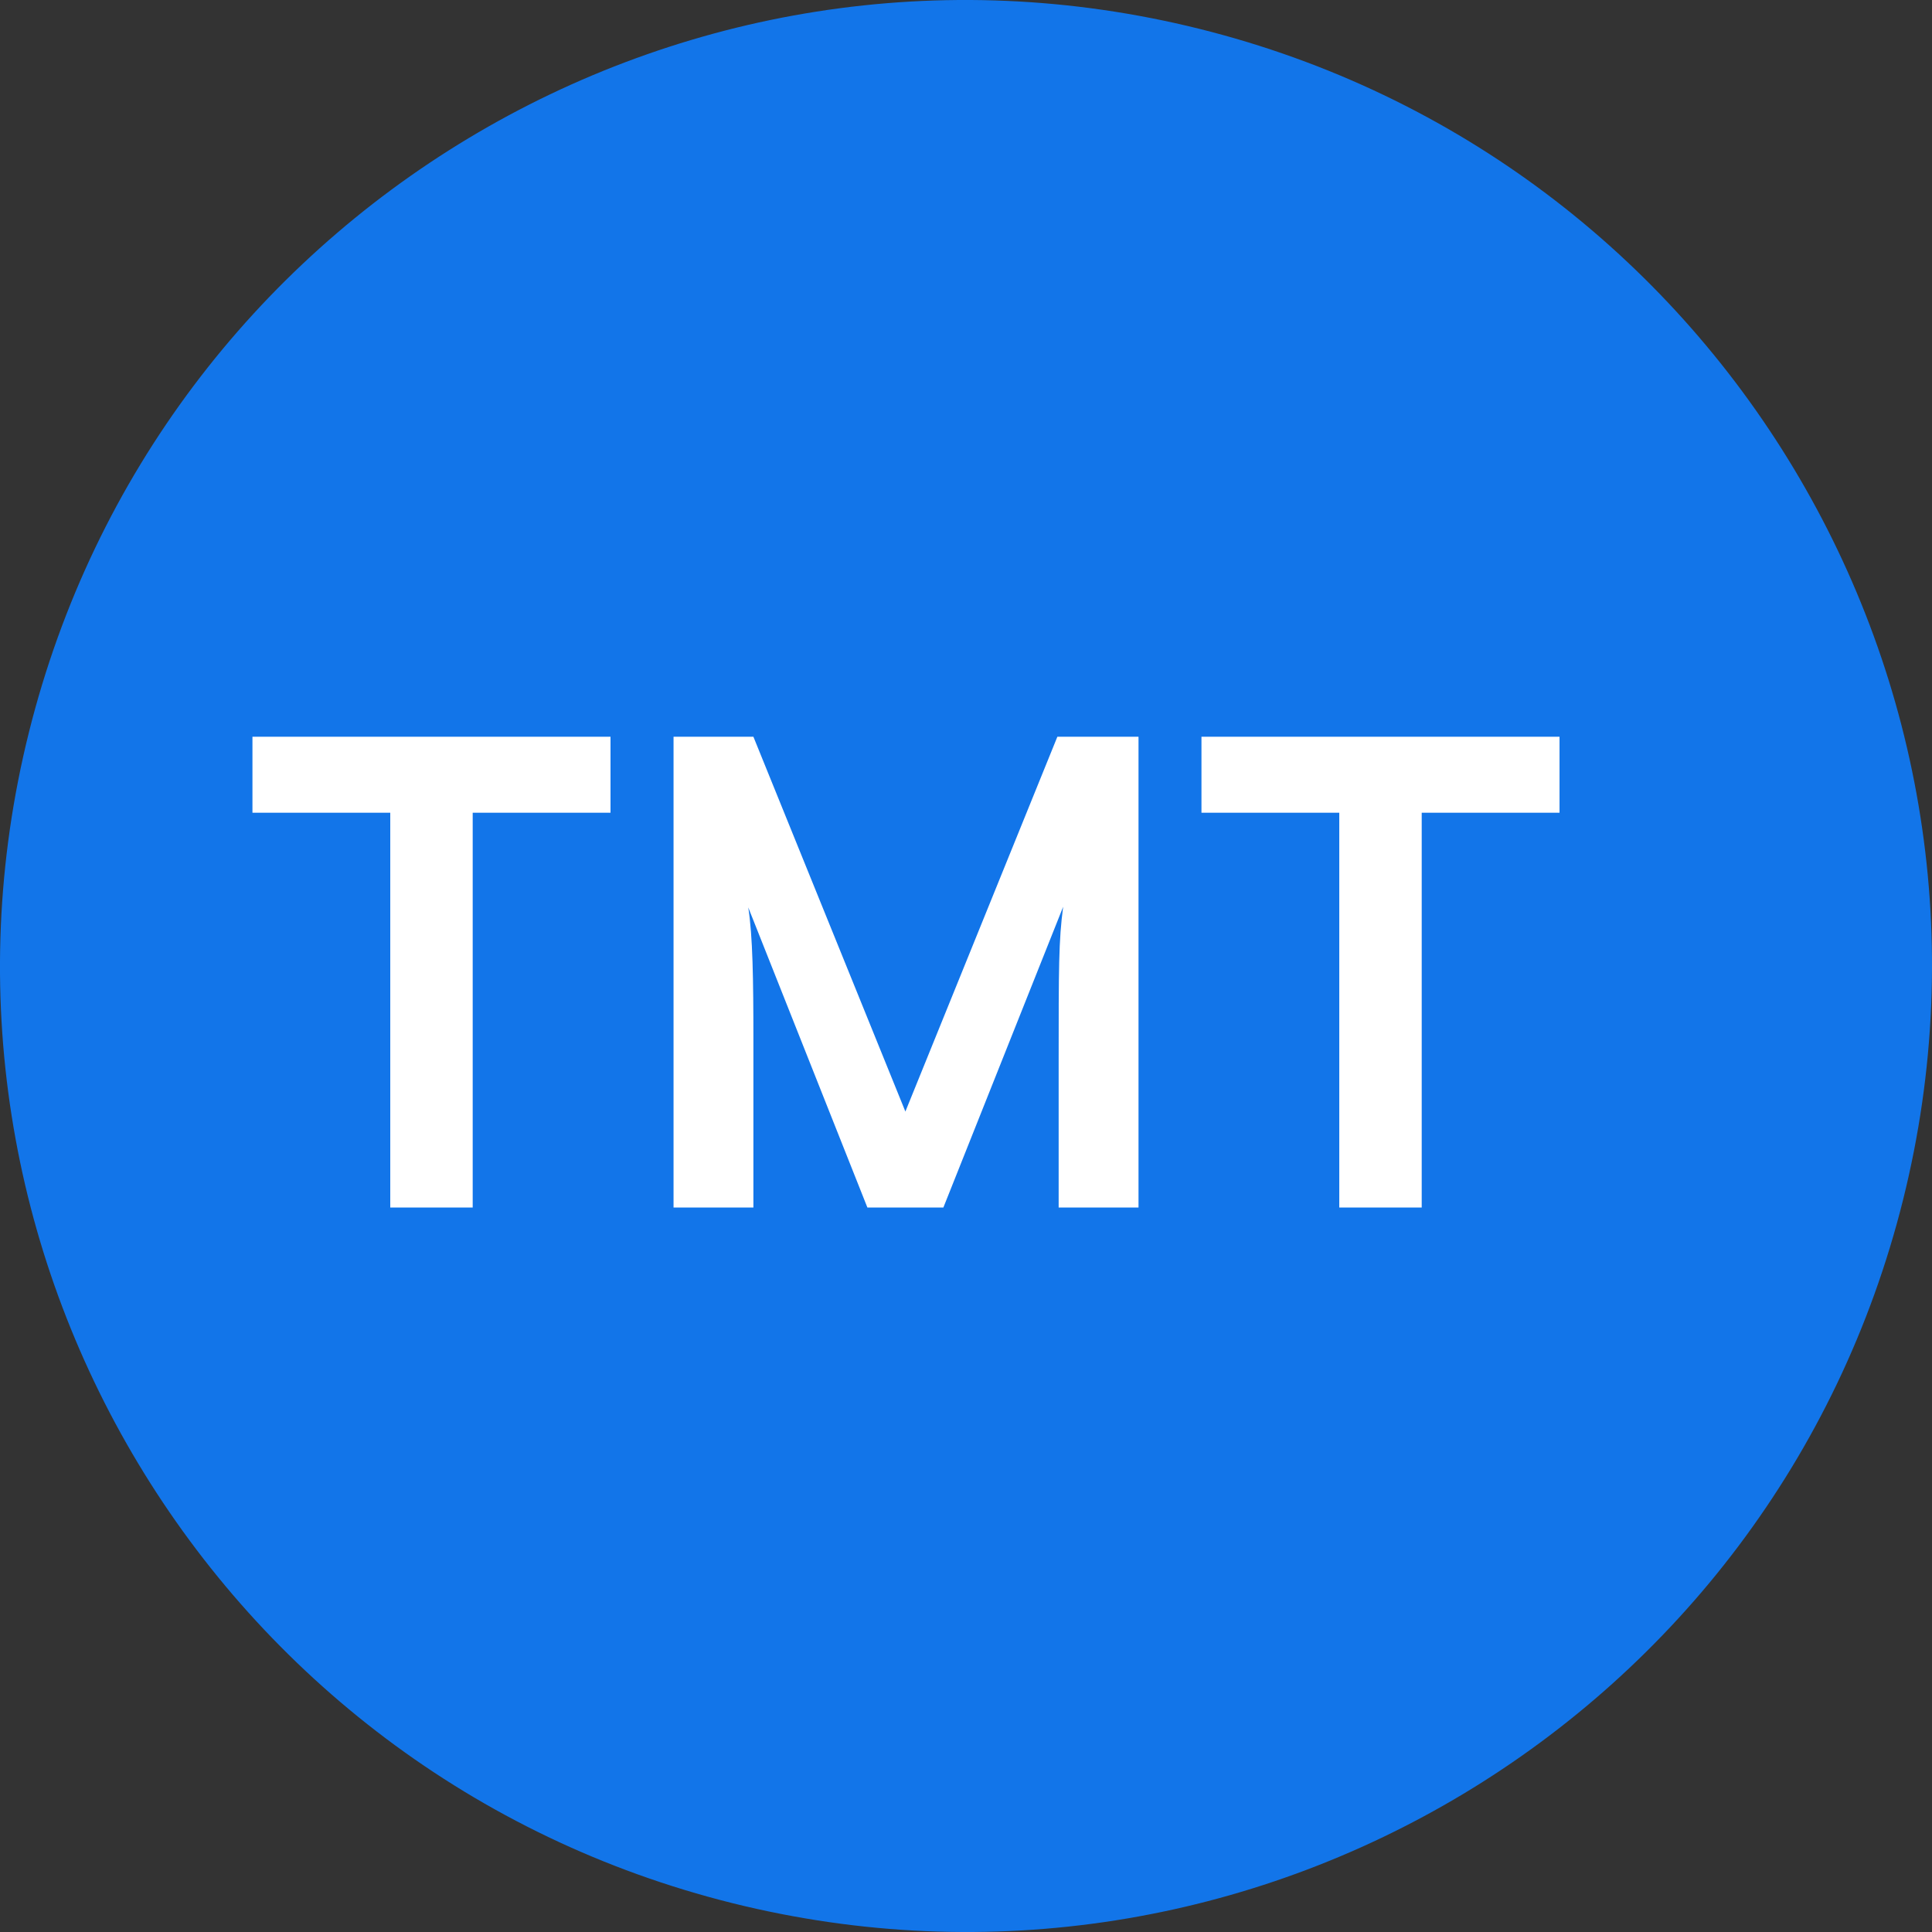 <svg width="24" height="24" viewBox="0 0 24 24" fill="none" xmlns="http://www.w3.org/2000/svg">
<rect x="0" y="0" width="24" height="24" fill="#333333" stroke="none"/>
<path d="M23.641 14.903C22.038 21.331 15.526 25.244 9.096 23.641C2.669 22.038 -1.244 15.527 0.359 9.098C1.962 2.669 8.473 -1.244 14.902 0.359C21.331 1.962 25.244 8.474 23.641 14.903Z" fill="#1275E9"/>
<path d="M3.136 10.096L3.136 9.152L7.584 9.152L7.584 10.096L5.872 10.096L5.872 15L4.848 15L4.848 10.096L3.136 10.096ZM9.359 15L8.367 15L8.367 9.152L9.359 9.152L11.247 13.808L13.135 9.152L14.143 9.152L14.143 15L13.151 15L13.151 13.2C13.151 12.024 13.151 11.68 13.207 11.264L11.719 15L10.775 15L9.295 11.272C9.351 11.624 9.359 12.176 9.359 12.904L9.359 15ZM14.925 10.096L14.925 9.152L19.373 9.152L19.373 10.096L17.661 10.096L17.661 15L16.637 15L16.637 10.096L14.925 10.096Z" fill="white"/>
</svg>
